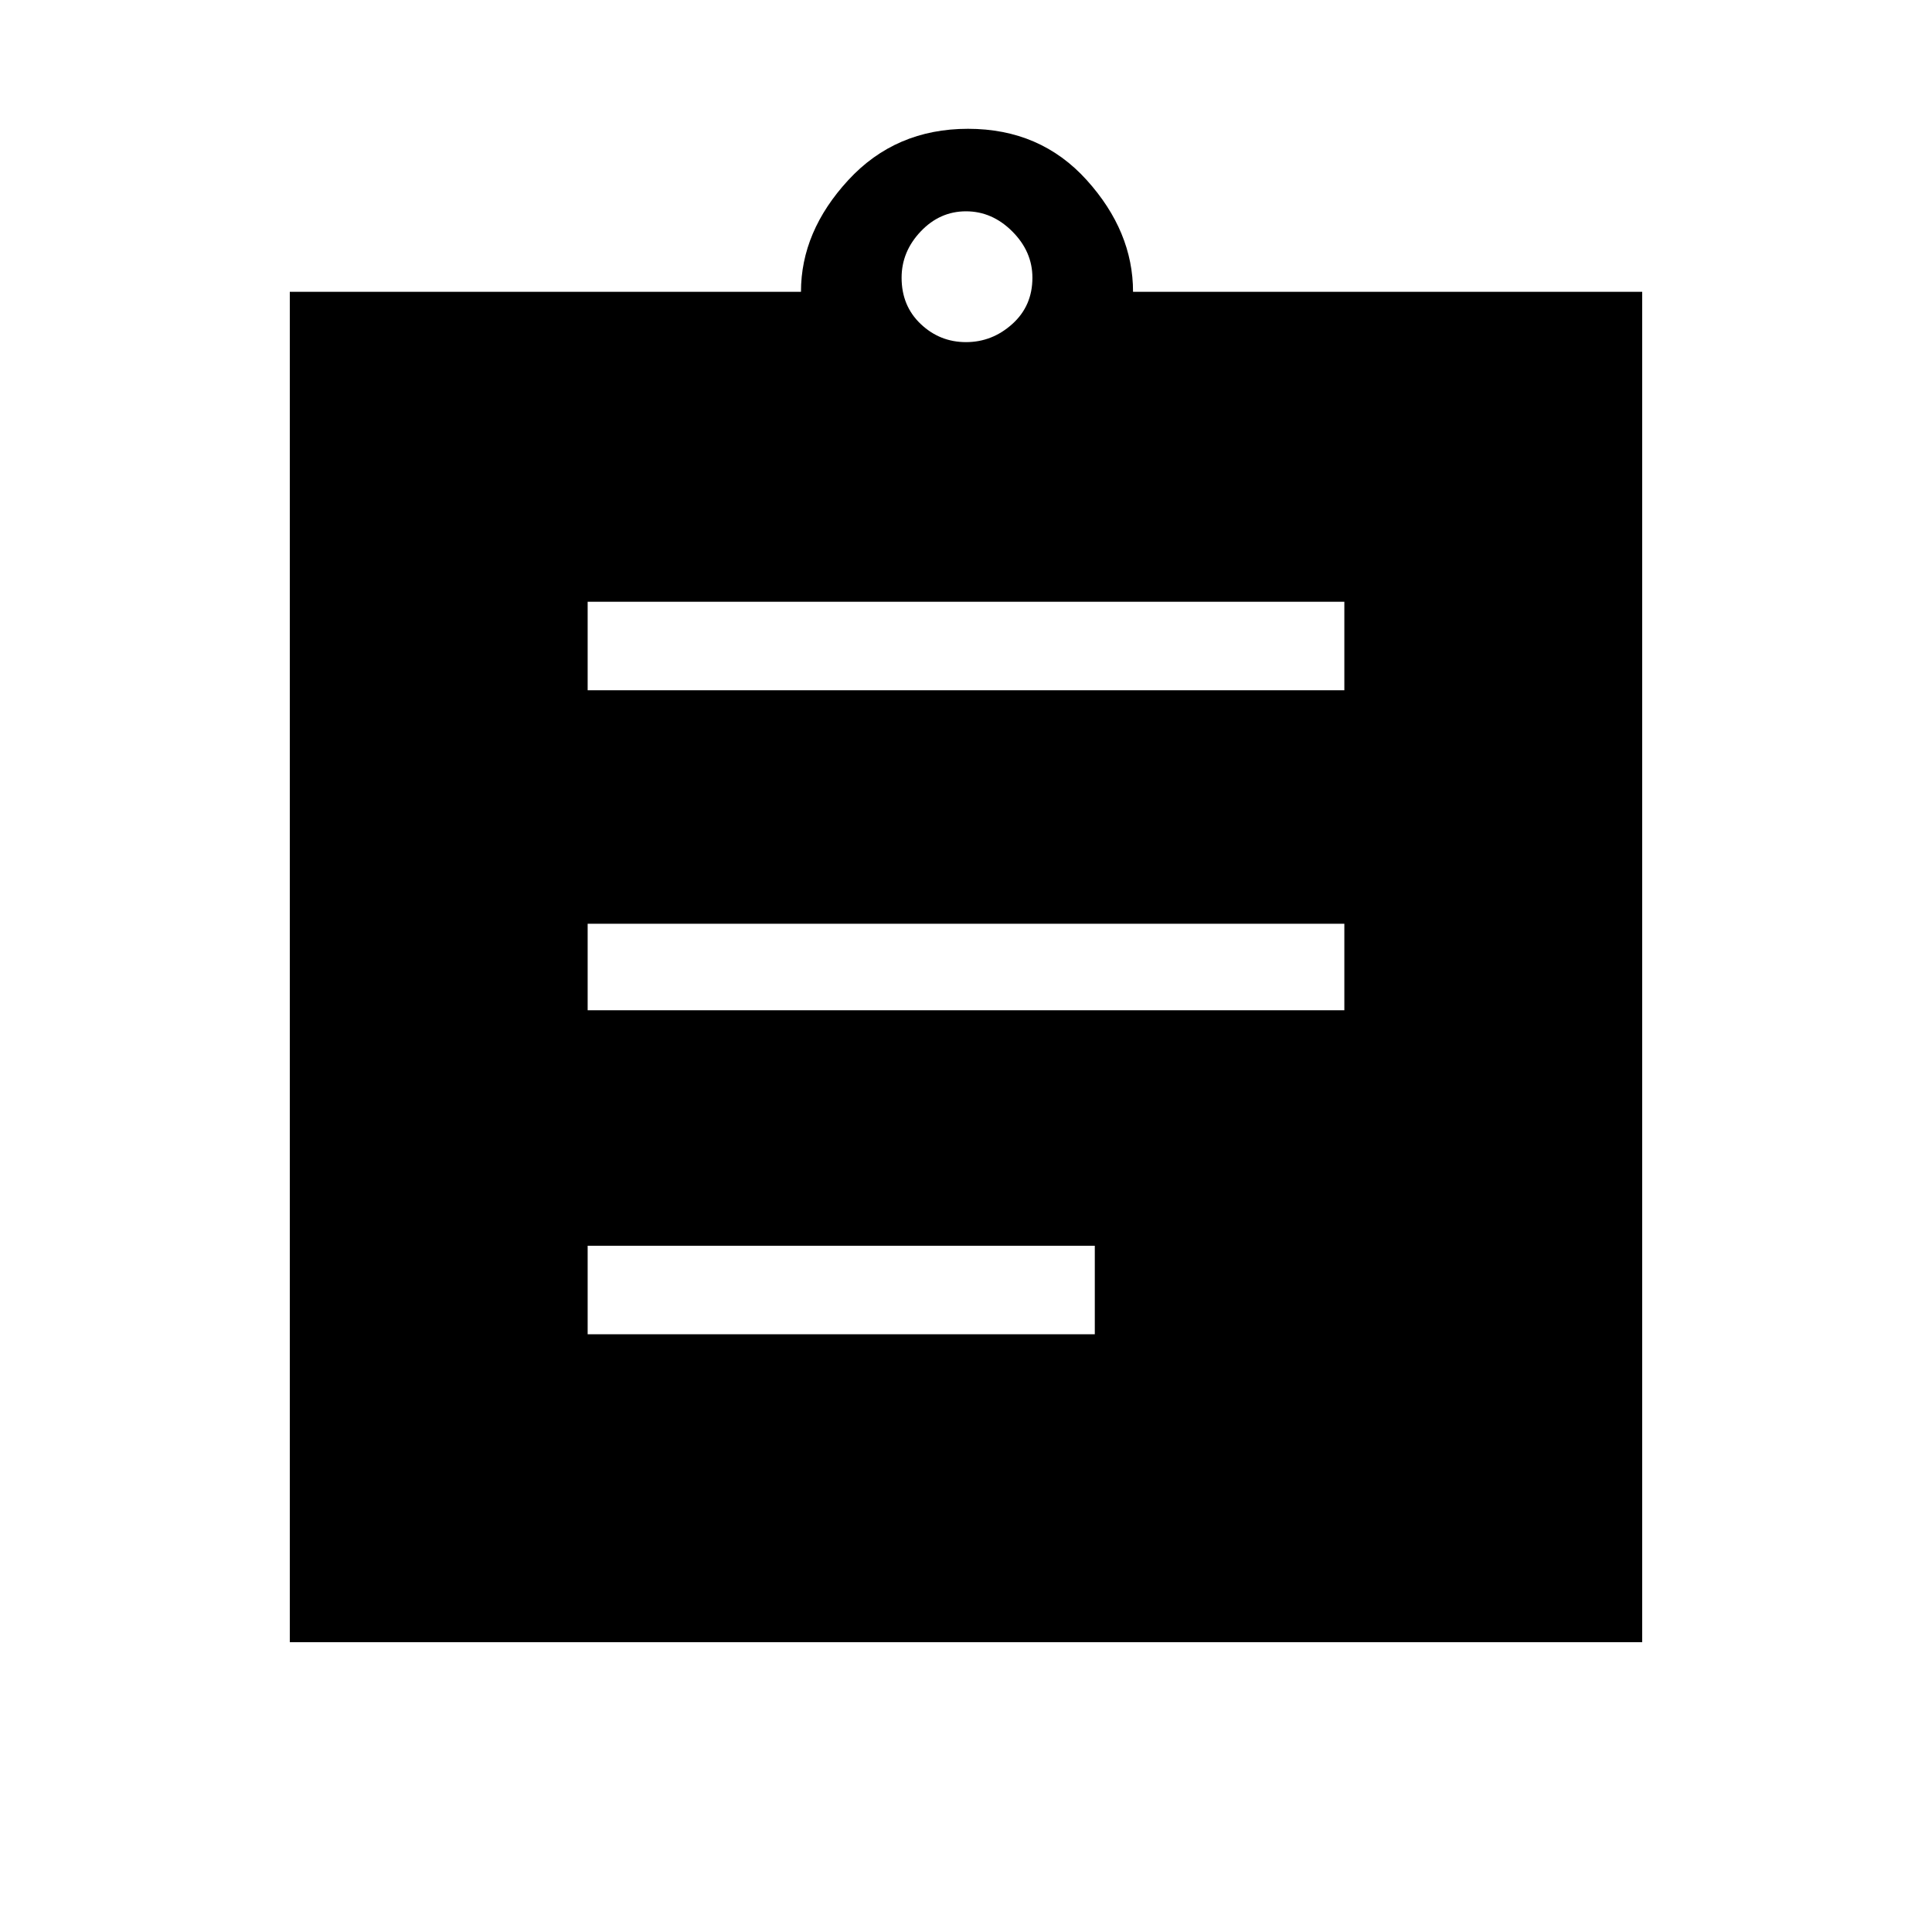 <svg xmlns="http://www.w3.org/2000/svg" height="48" width="48"><path d="M14.6 33.15H27.2V30.95H14.6ZM14.6 25.1H33.4V22.95H14.6ZM14.6 17.15H33.4V14.95H14.6ZM7.2 40.8V7.25H19.9Q19.9 5.75 21.075 4.475Q22.25 3.2 24.05 3.2Q25.85 3.2 27 4.475Q28.15 5.75 28.15 7.25H40.8V40.8ZM24 8.5Q24.65 8.5 25.15 8.05Q25.65 7.6 25.65 6.9Q25.65 6.25 25.15 5.75Q24.65 5.25 24 5.25Q23.35 5.25 22.875 5.75Q22.4 6.25 22.4 6.9Q22.4 7.6 22.875 8.05Q23.35 8.5 24 8.5Z"/></svg>